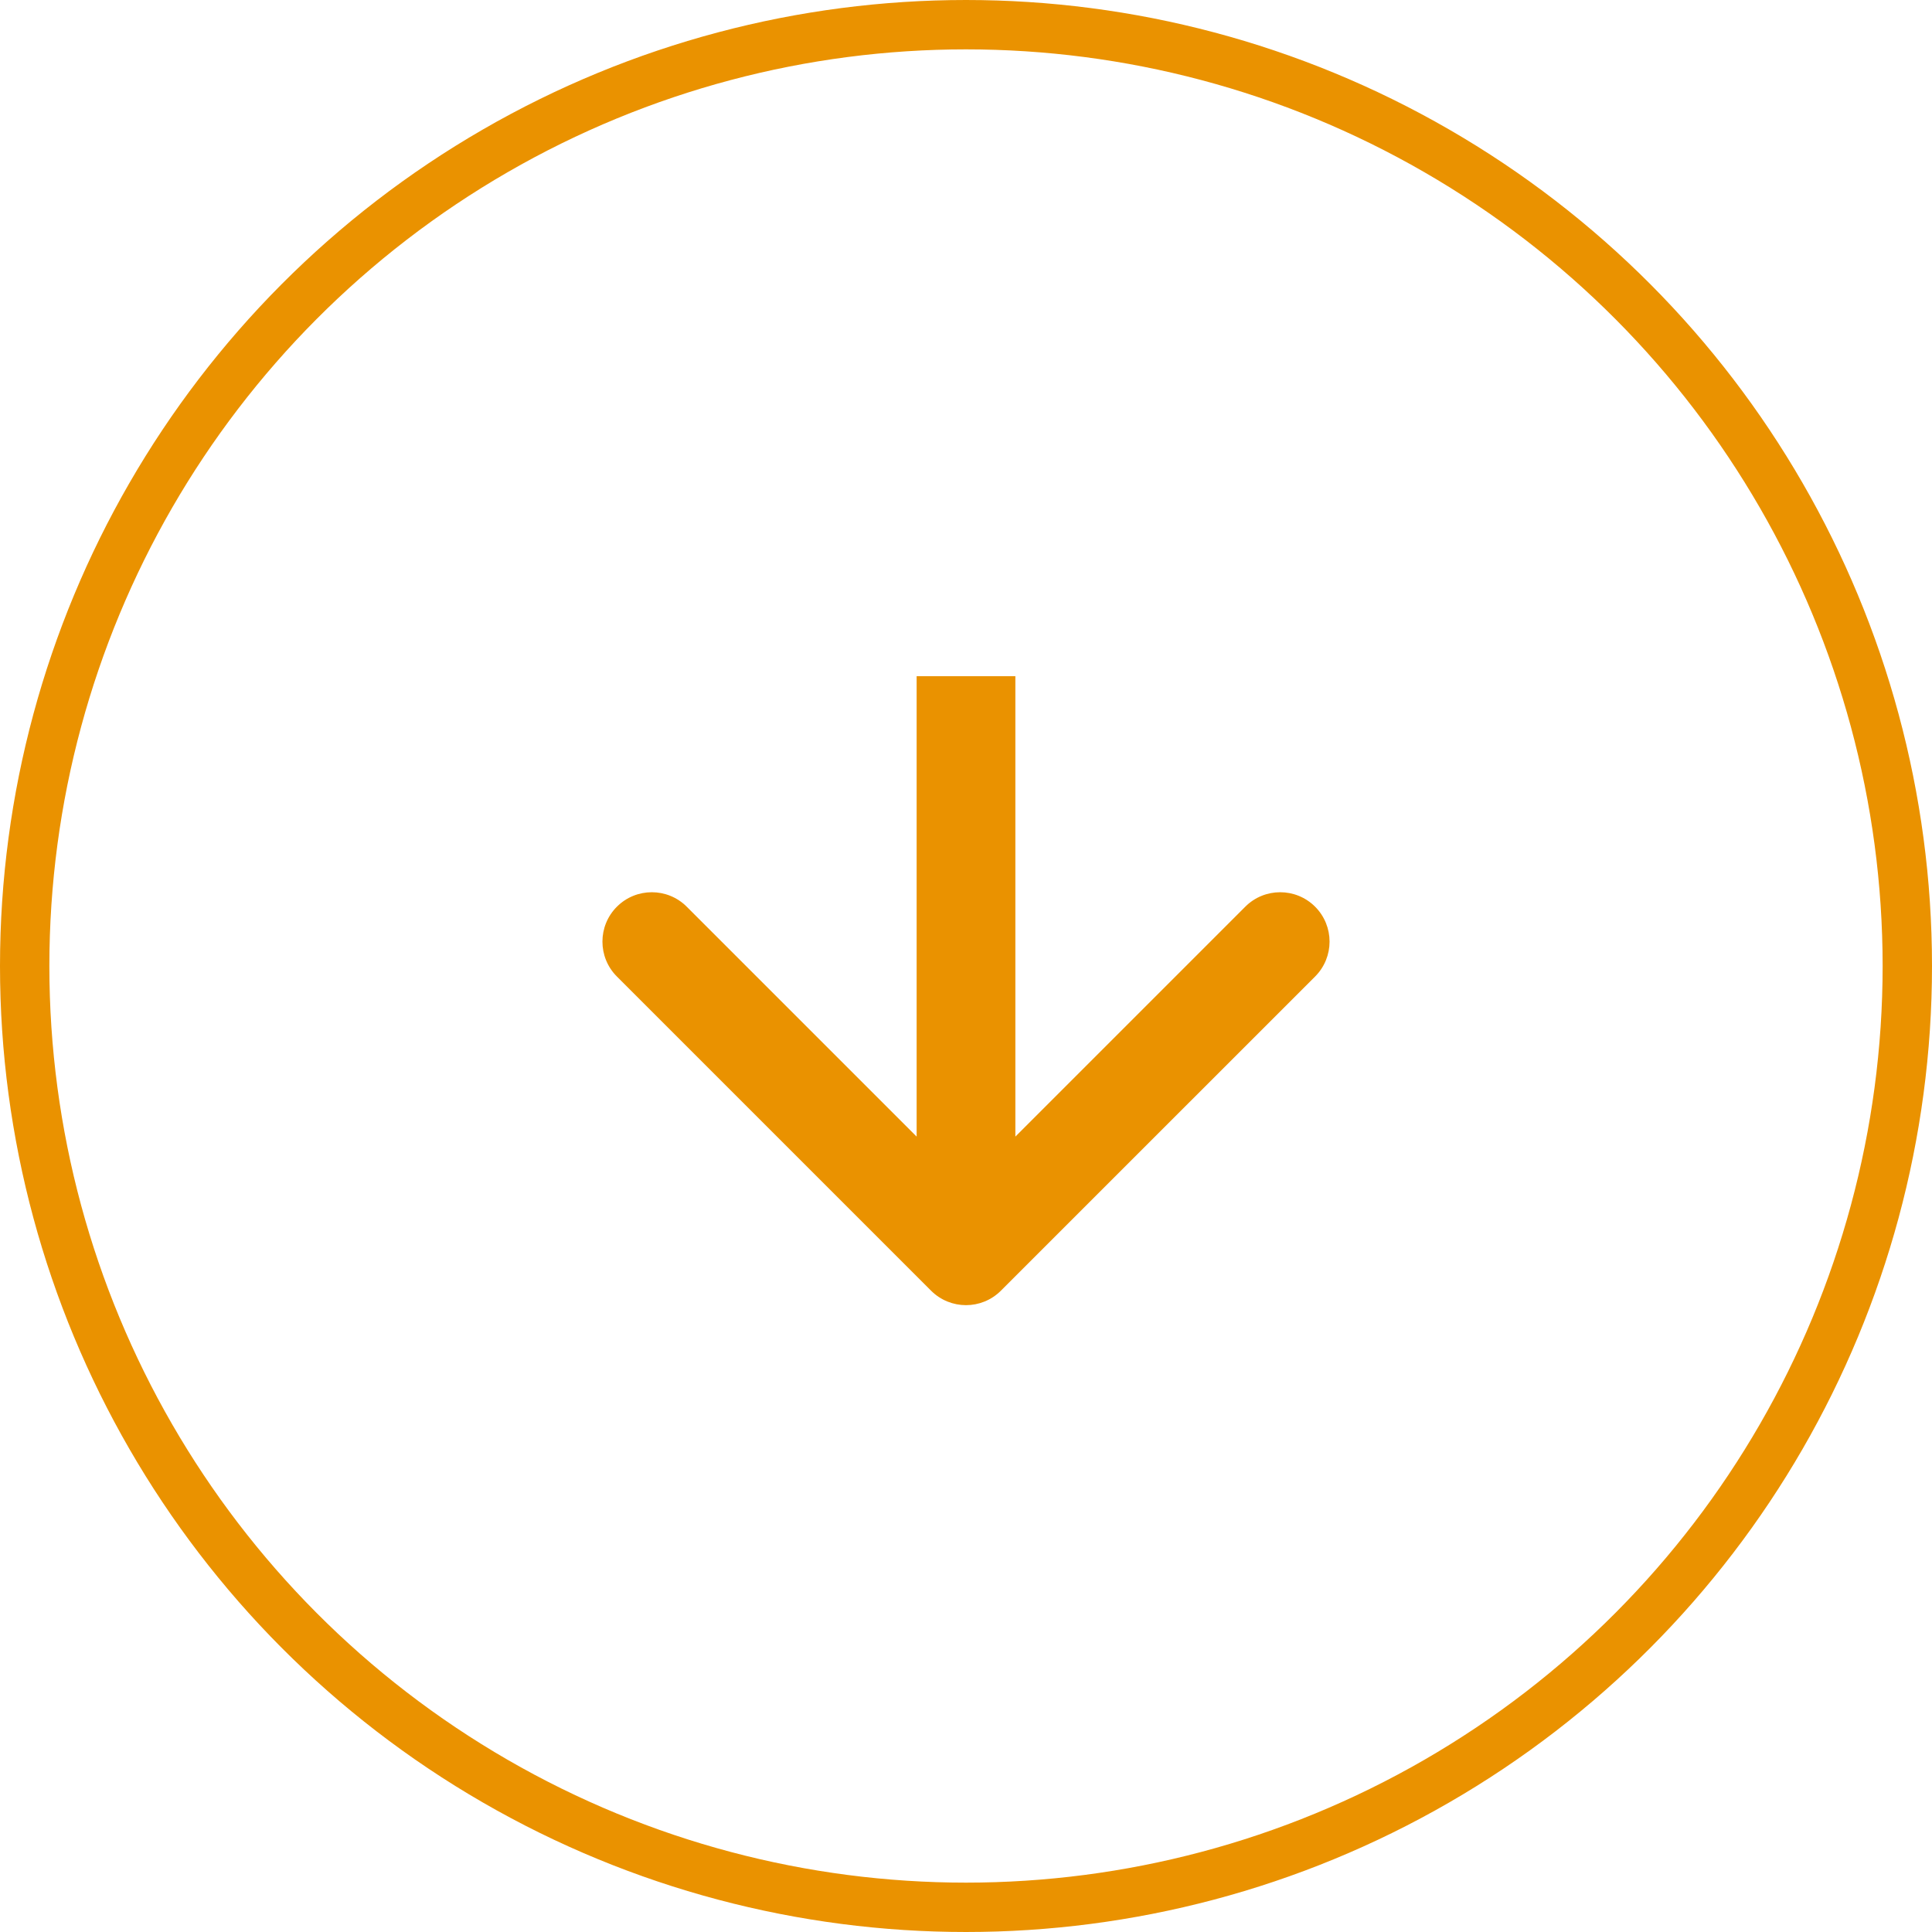 <svg width="49" height="49" viewBox="0 0 49 49" fill="none" xmlns="http://www.w3.org/2000/svg">
<circle cx="24.5" cy="24.5" r="23.874" stroke="#EA9200" stroke-width="1.252"/>
<path d="M23.614 32.735C24.104 33.224 24.896 33.224 25.385 32.735L33.354 24.767C33.843 24.278 33.843 23.485 33.354 22.996C32.865 22.507 32.072 22.507 31.583 22.996L24.5 30.079L17.417 22.996C16.928 22.507 16.135 22.507 15.646 22.996C15.157 23.485 15.157 24.278 15.646 24.767L23.614 32.735ZM23.248 17.15L23.248 31.85L25.752 31.85L25.752 17.15L23.248 17.15Z" fill="#EA9200"/>
</svg>
